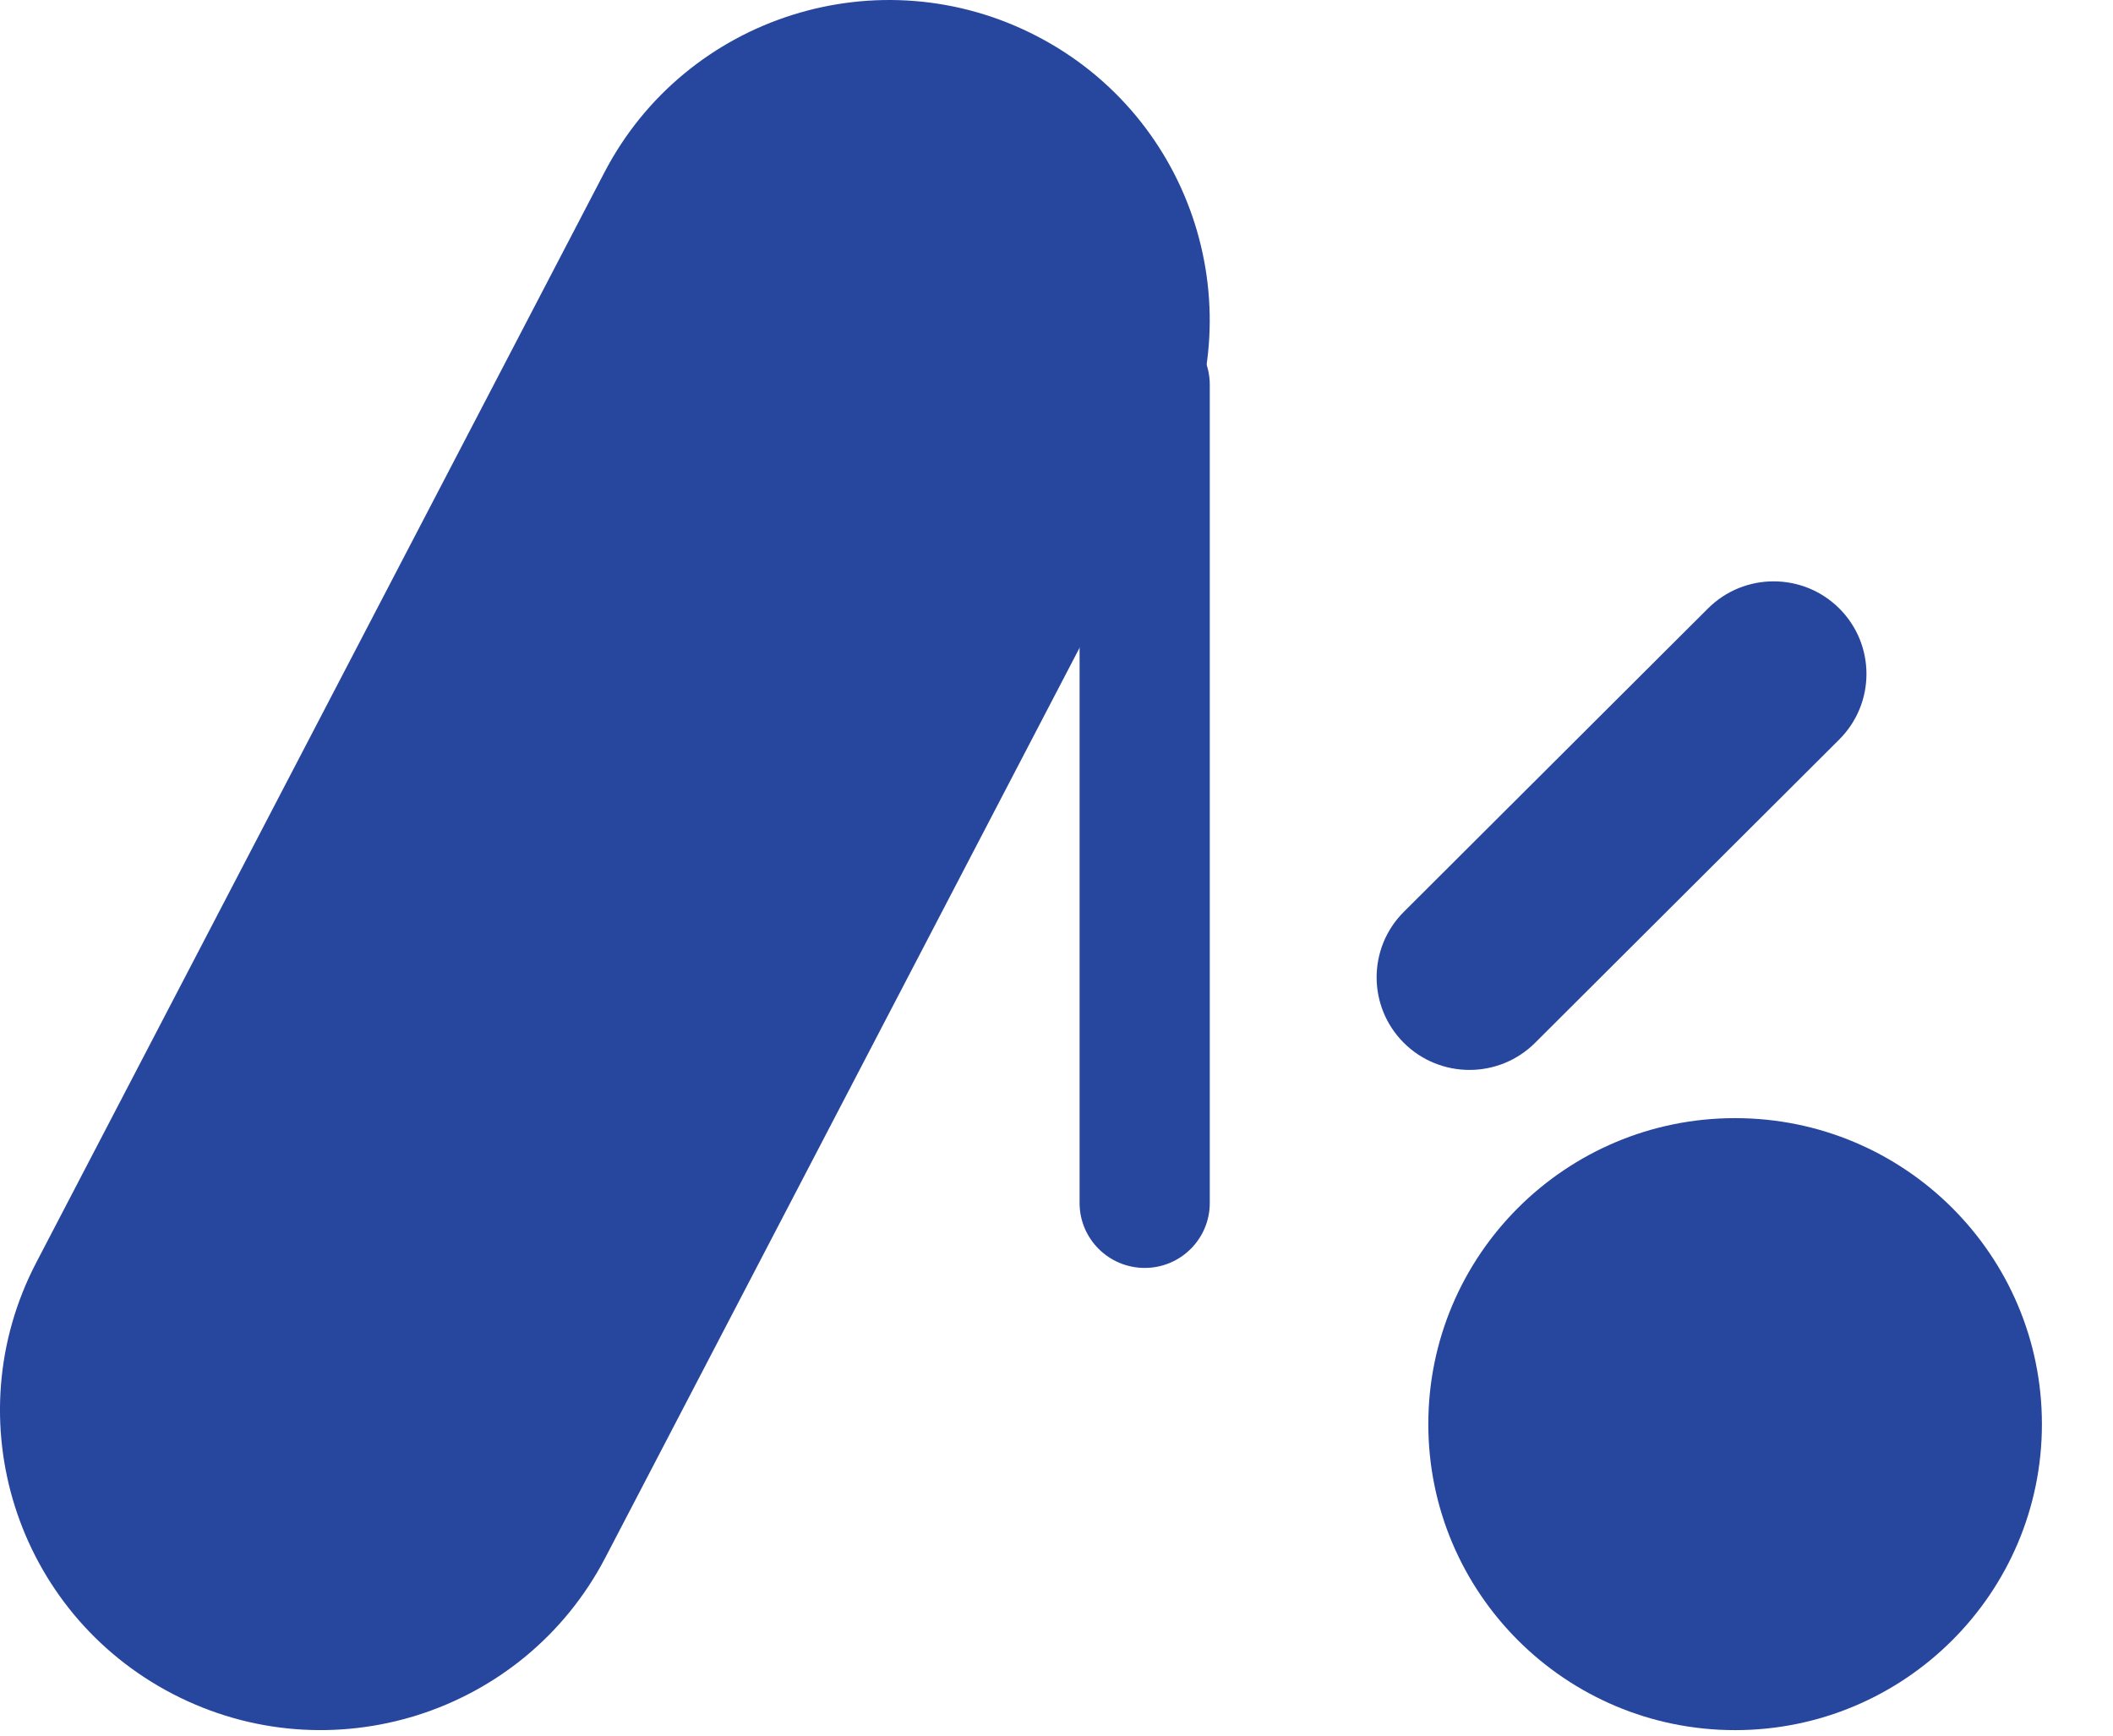 <svg width="28" height="23" viewBox="0 0 28 23" fill="none" xmlns="http://www.w3.org/2000/svg">
<path d="M15.551 6.195C16.633 4.118 15.822 1.558 13.74 0.479C11.658 -0.601 9.092 0.207 8.009 2.285L0.48 16.732C-0.603 18.809 0.208 21.368 2.29 22.448C4.373 23.528 6.938 22.719 8.021 20.642L15.551 6.195Z" fill="#27469D"/>
<path d="M22.992 22.927C25.237 22.927 27.058 21.111 27.058 18.872C27.058 16.632 25.237 14.817 22.992 14.817C20.747 14.817 18.927 16.632 18.927 18.872C18.927 21.111 20.747 22.927 22.992 22.927Z" fill="#27469D"/>
<path d="M16.031 5.098C16.031 4.623 15.645 4.238 15.169 4.238C14.693 4.238 14.306 4.623 14.306 5.098V15.942C14.306 16.417 14.693 16.802 15.169 16.802C15.645 16.802 16.031 16.417 16.031 15.942V5.098Z" fill="#27469D"/>
<path d="M24.373 9.799C24.853 9.319 24.853 8.542 24.373 8.063C23.892 7.584 23.113 7.584 22.633 8.063L18.603 12.083C18.122 12.562 18.122 13.339 18.602 13.819C19.083 14.298 19.862 14.298 20.342 13.819L24.373 9.799Z" fill="#27469D"/>
</svg>
